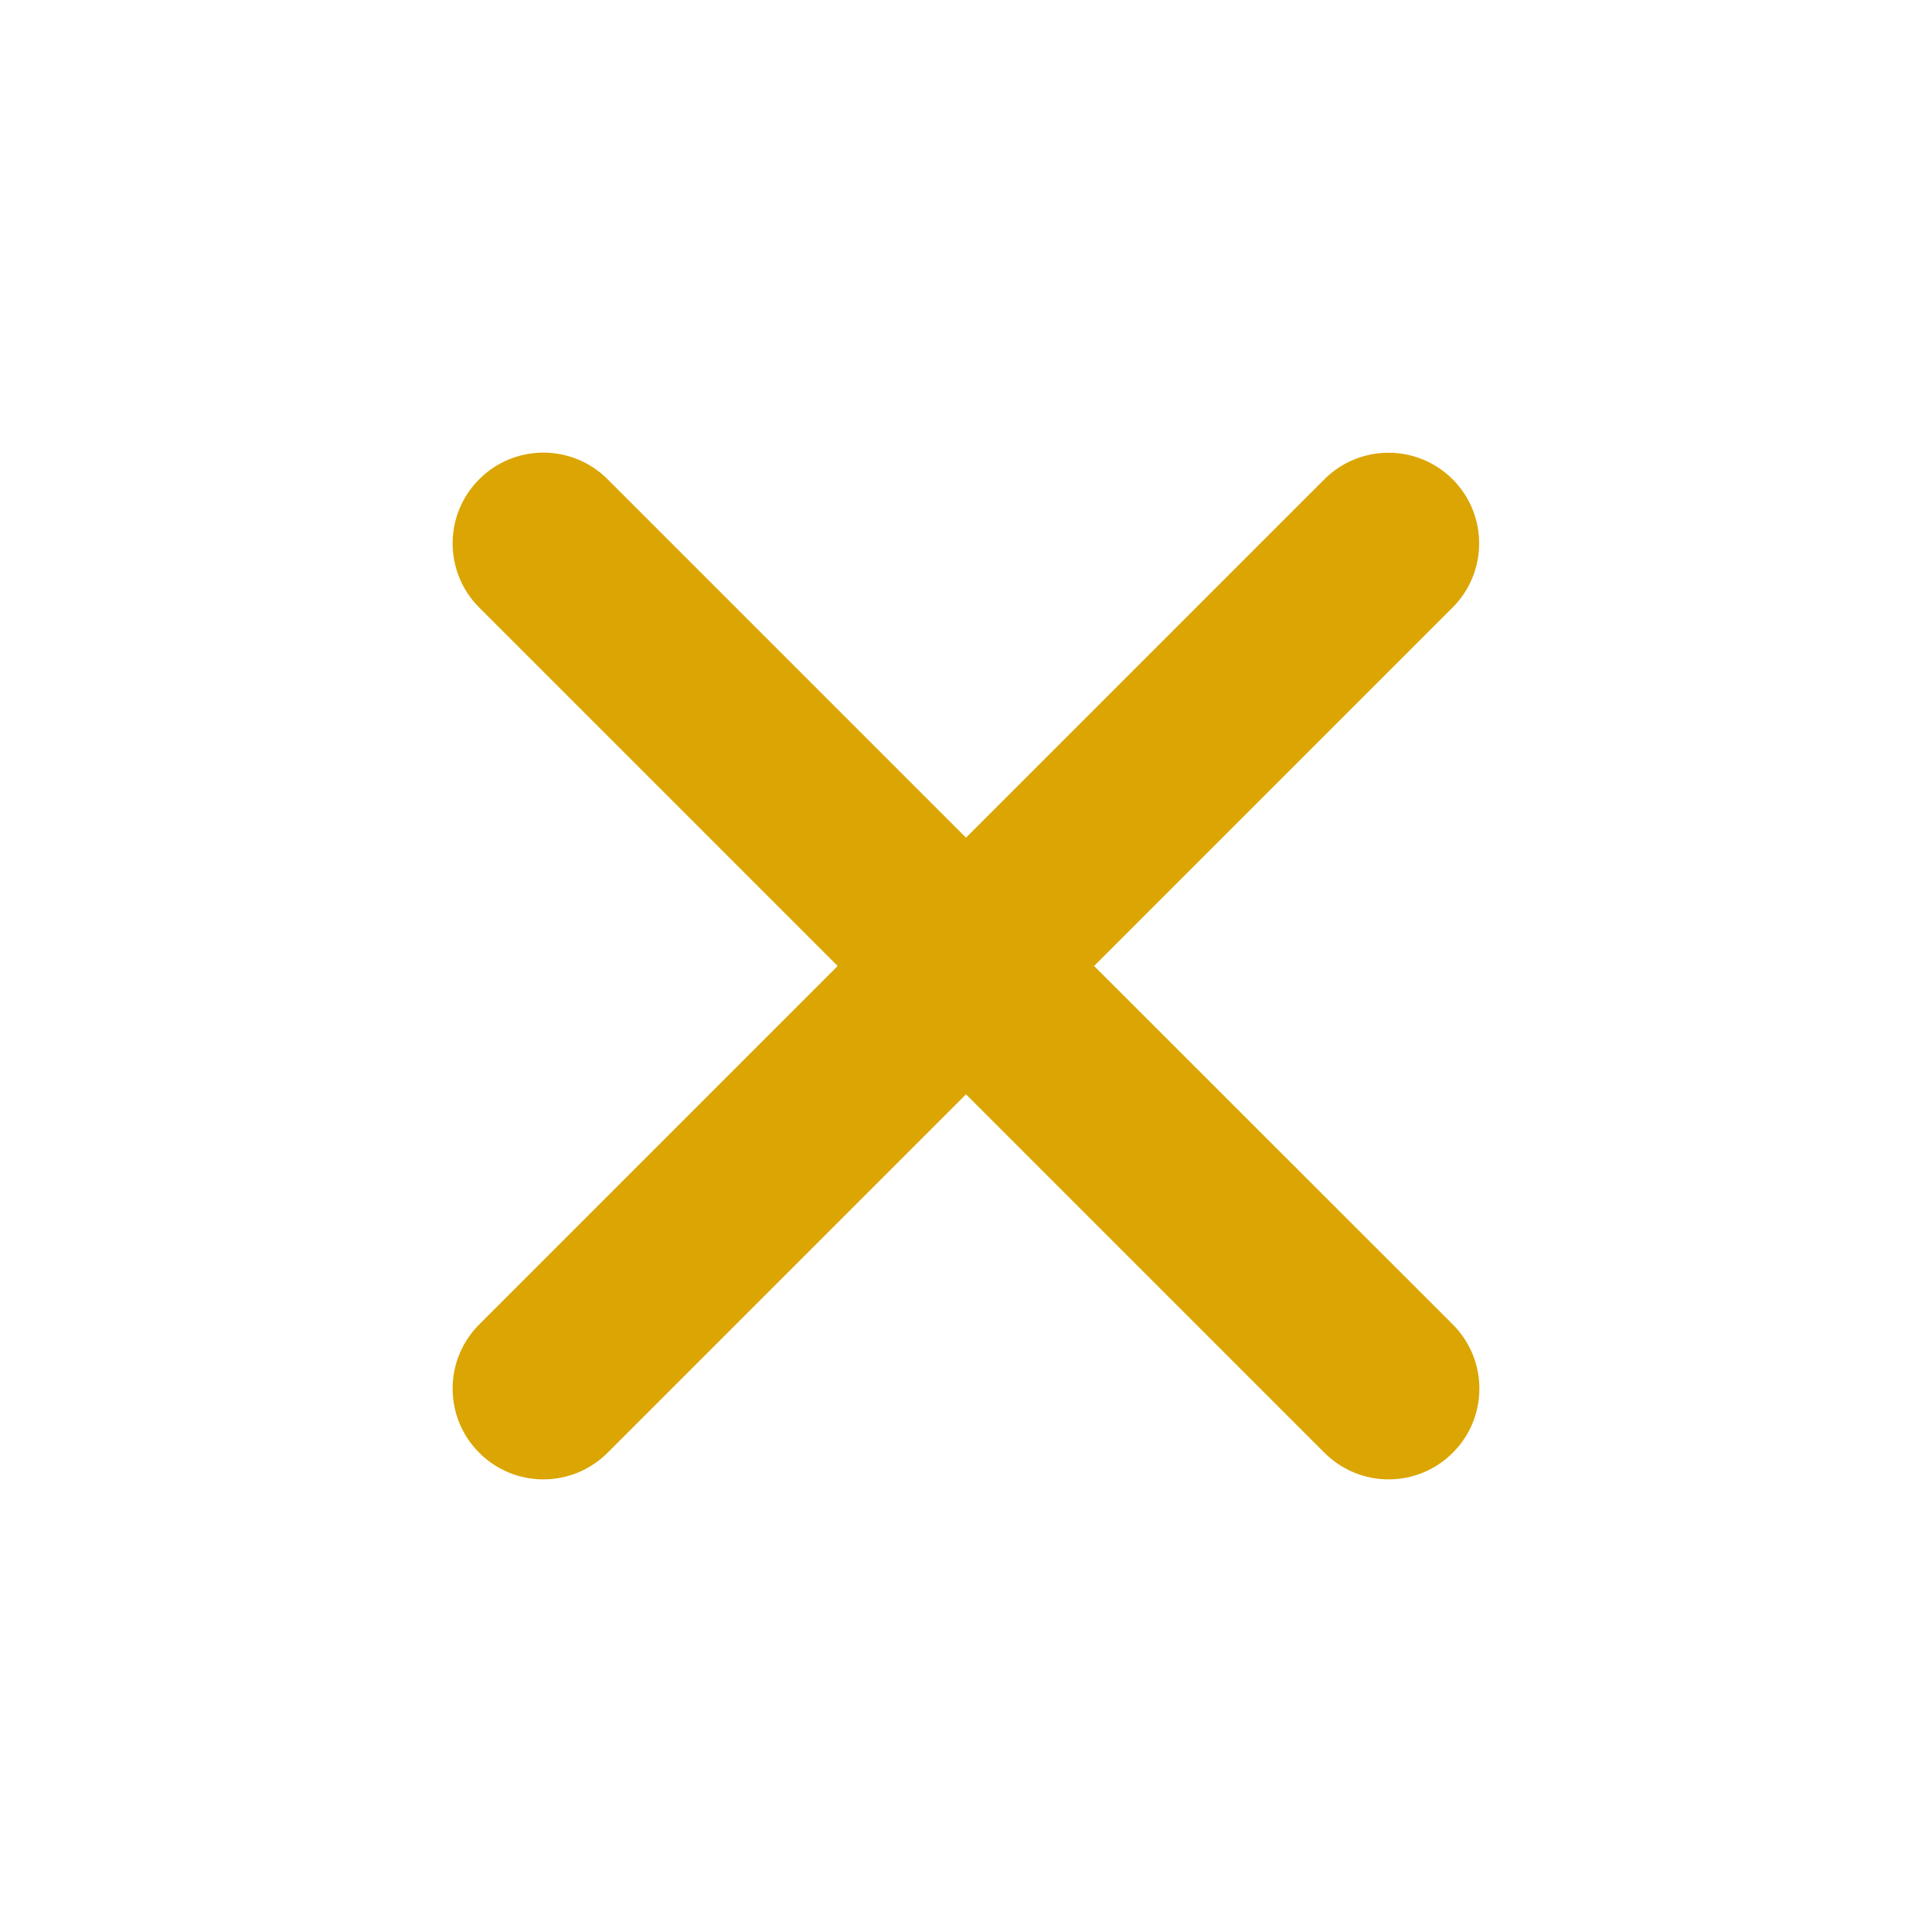 <svg width="19" height="19" xmlns="http://www.w3.org/2000/svg" xmlns:xlink="http://www.w3.org/1999/xlink" xml:space="preserve" overflow="hidden"><g transform="translate(-816 -143)"><path d="M826.76 152.5 830.285 148.975C830.633 148.627 830.634 148.062 830.286 147.714 829.938 147.366 829.374 147.365 829.025 147.713L825.5 151.238 821.975 147.713C821.626 147.364 821.061 147.364 820.713 147.713 820.364 148.061 820.364 148.626 820.713 148.975L824.238 152.5 820.713 156.025C820.364 156.374 820.364 156.939 820.713 157.287 821.061 157.636 821.626 157.636 821.975 157.287L825.5 153.762 829.025 157.287C829.374 157.636 829.939 157.636 830.287 157.287 830.636 156.939 830.636 156.374 830.287 156.025Z" fill="#DBA503"/></g></svg>